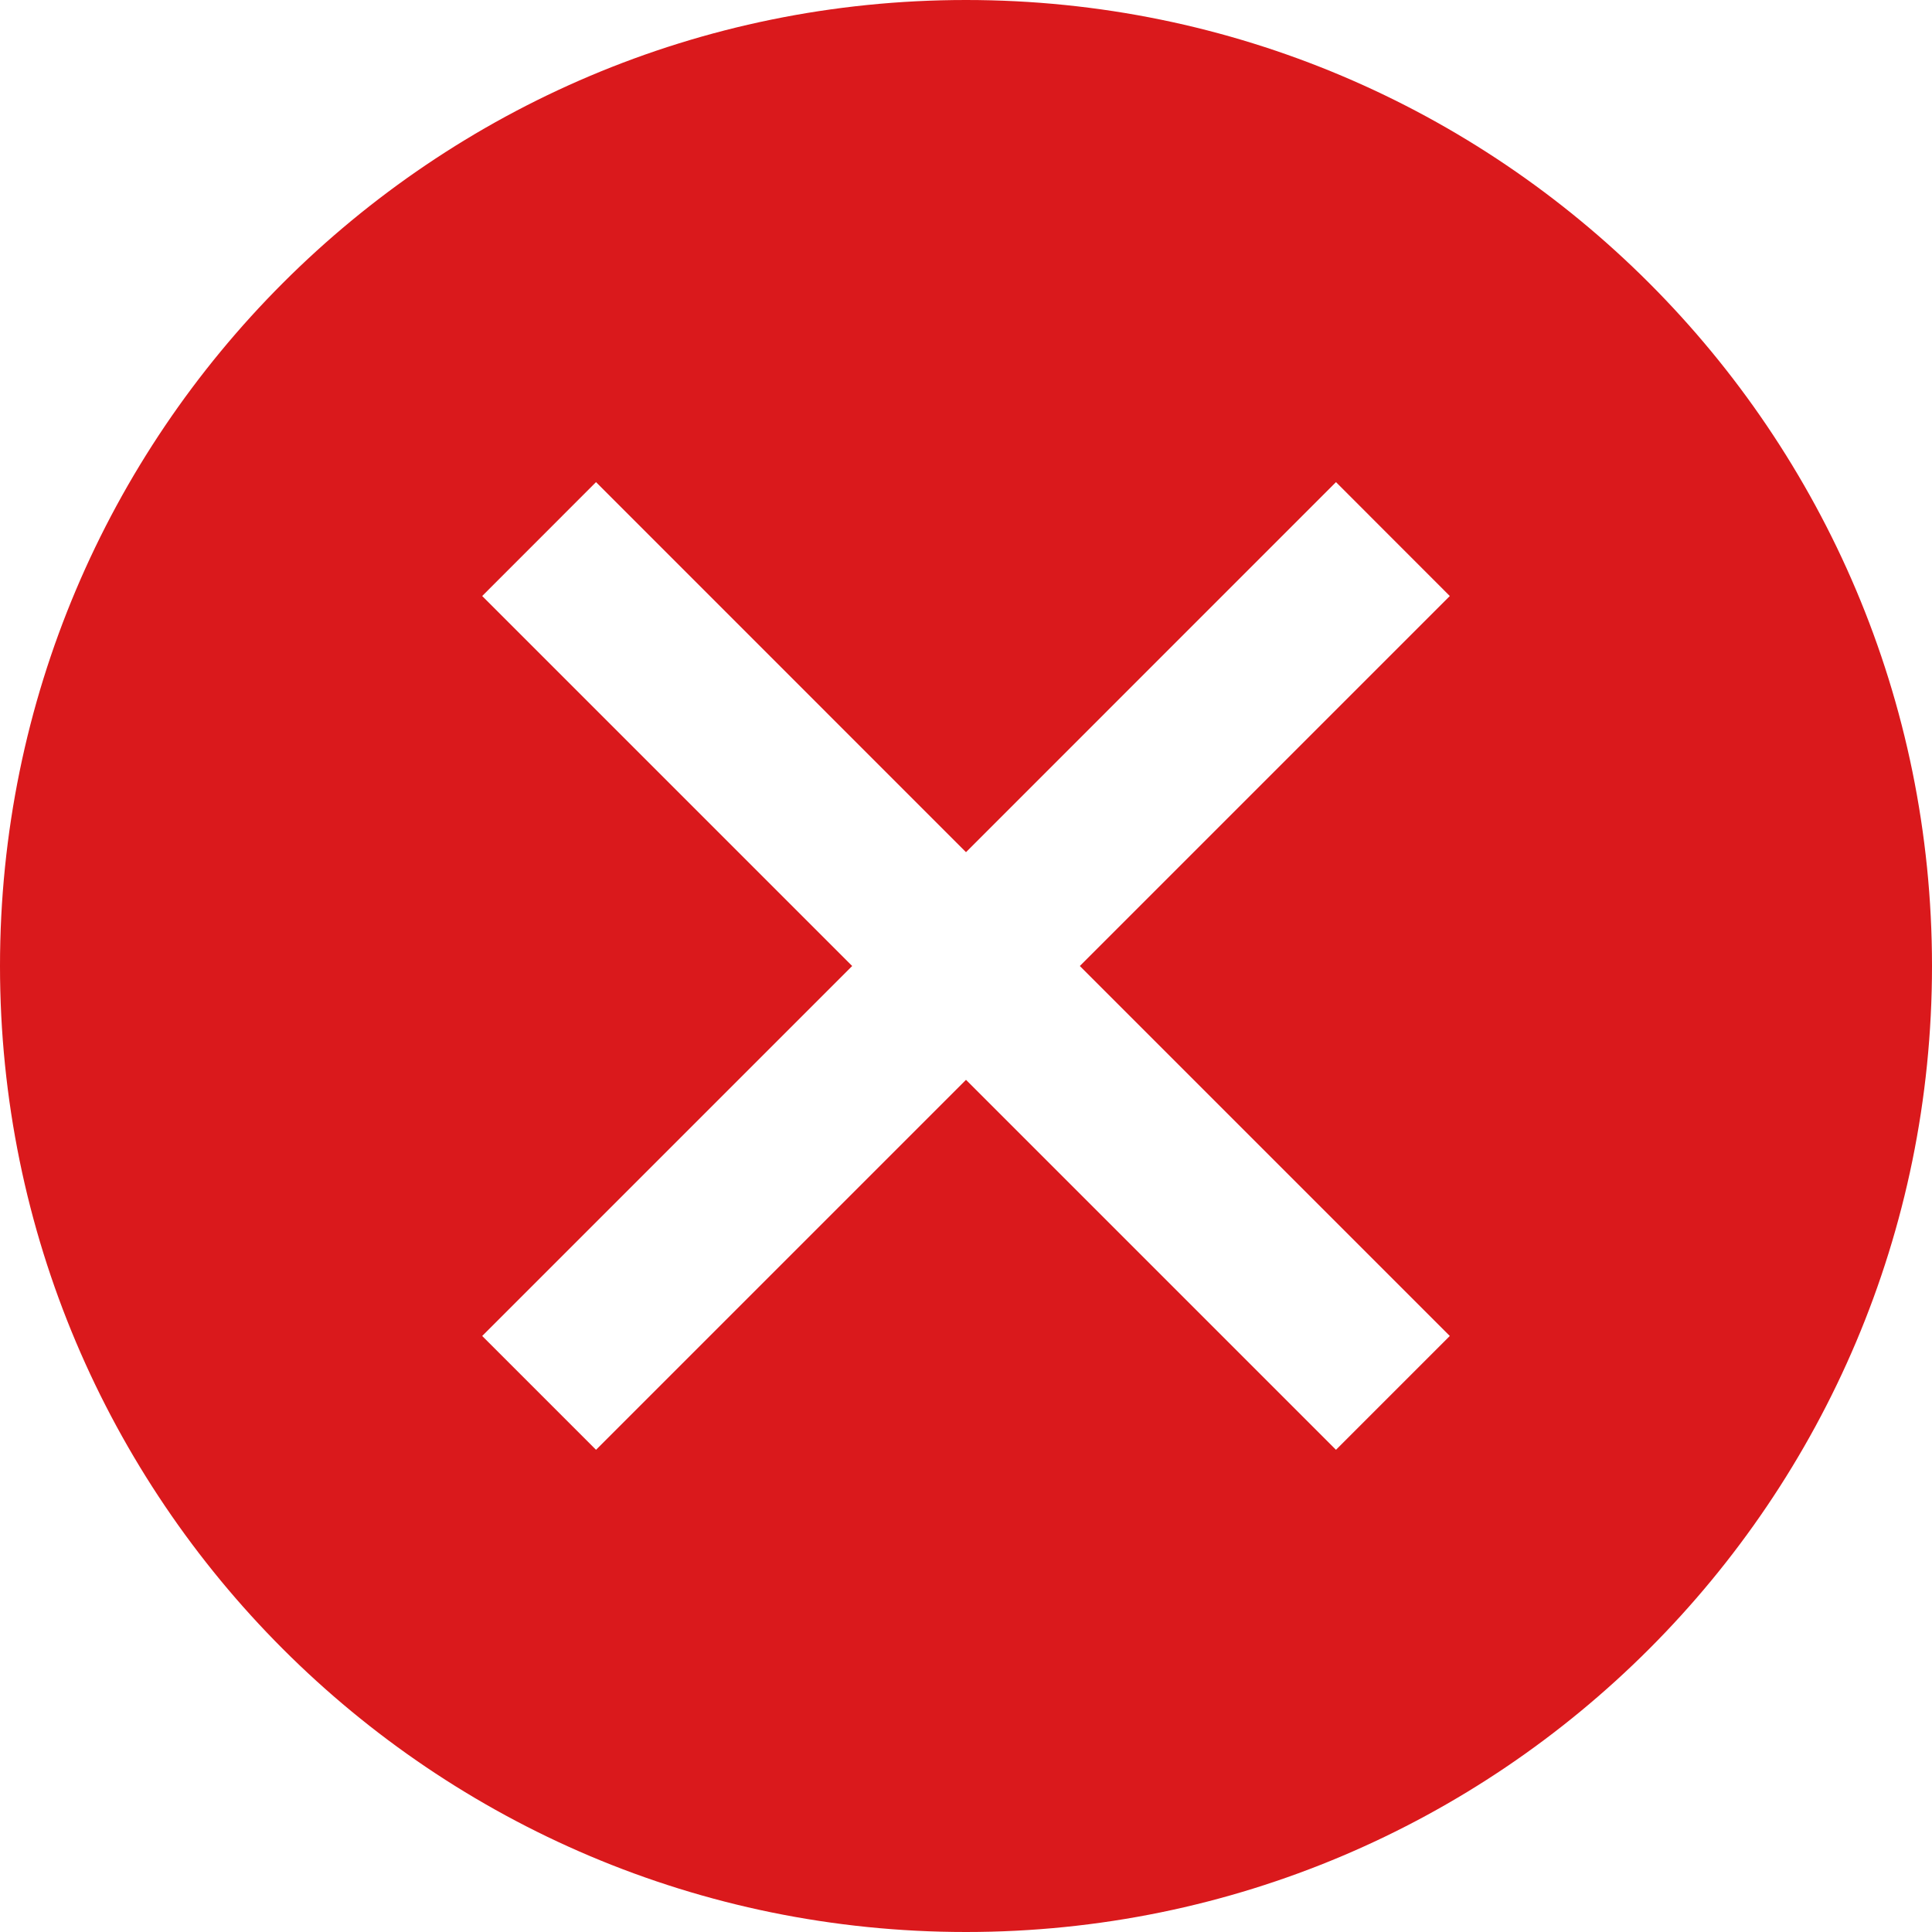 <svg width="24" height="24" viewBox="0 0 24 24" fill="none" xmlns="http://www.w3.org/2000/svg">
<path fill-rule="evenodd" clip-rule="evenodd" d="M24 12C24 18.627 18.627 24 12 24C5.373 24 0 18.627 0 12C0 5.373 5.373 0 12 0C18.627 0 24 5.373 24 12ZM10.586 12L5.99 7.404L7.404 5.989L12 10.586L16.596 5.989L18.01 7.404L13.414 12L18.01 16.596L16.596 18.01L12 13.414L7.404 18.01L5.99 16.596L10.586 12Z" fill="#DA191C"/>
</svg>
